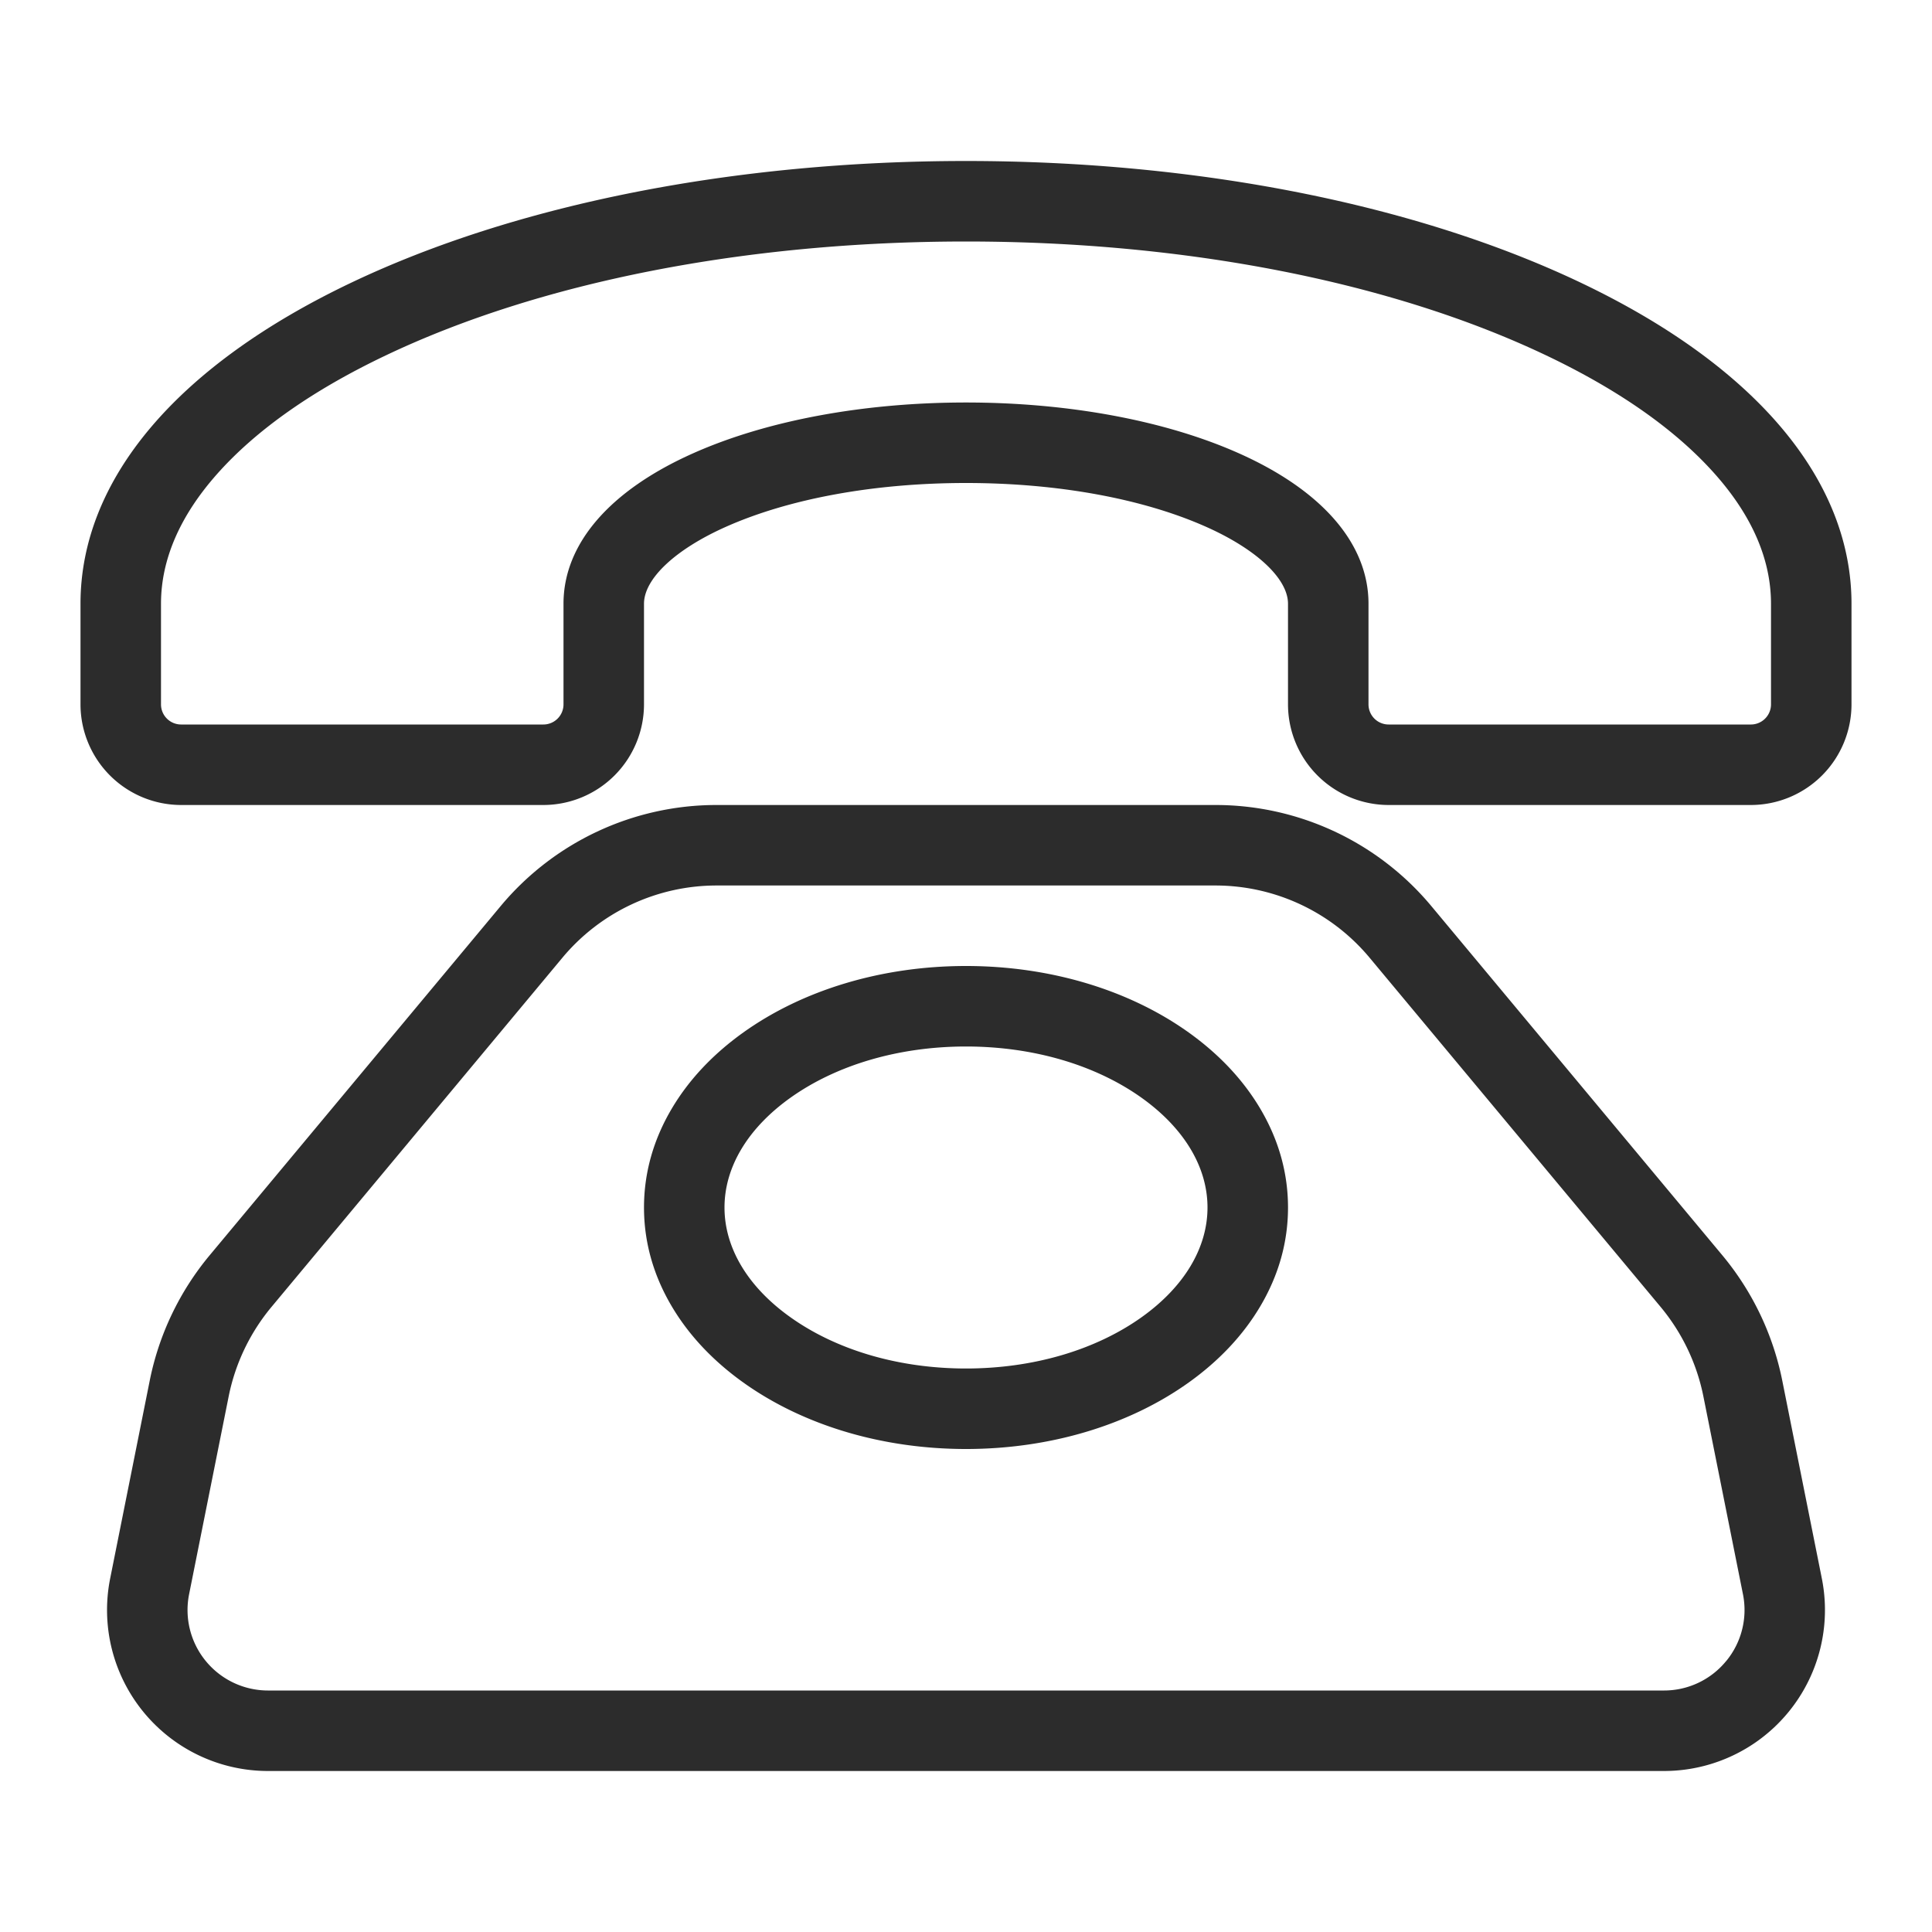 <?xml version="1.0" standalone="no"?><!DOCTYPE svg PUBLIC "-//W3C//DTD SVG 1.1//EN" "http://www.w3.org/Graphics/SVG/1.1/DTD/svg11.dtd"><svg t="1671873442594" class="icon" viewBox="0 0 1024 1024" version="1.1" xmlns="http://www.w3.org/2000/svg" p-id="15412" xmlns:xlink="http://www.w3.org/1999/xlink" width="200" height="200"><path d="M944.627 731.687a149.82 149.82 0 0 0-31.713-66.313L758.767 480.4A148.927 148.927 0 0 0 644.047 426.667H379.953a148.927 148.927 0 0 0-114.72 53.733L111.087 665.373a149.82 149.82 0 0 0-31.713 66.313L58.393 836.6A85.333 85.333 0 0 0 142.067 938.667h739.867a85.333 85.333 0 0 0 83.673-102.067z m-29.7 148.667a42.513 42.513 0 0 1-32.993 15.647H142.067a42.667 42.667 0 0 1-41.84-51.033l20.987-104.913a107.013 107.013 0 0 1 22.667-47.333L298 507.713A106.38 106.38 0 0 1 379.953 469.333h264.093A106.38 106.38 0 0 1 726 507.713L880.14 692.667a107.013 107.013 0 0 1 22.667 47.333l20.987 104.913a42.52 42.52 0 0 1-8.867 35.473zM630 547.213C598.2 524.507 556.3 512 512 512s-86.2 12.507-118 35.213c-16.147 11.533-28.92 25.127-37.96 40.4C346.28 604.1 341.333 621.72 341.333 640s4.947 35.9 14.713 52.387c9.04 15.273 21.813 28.867 37.96 40.4C425.8 755.493 467.7 768 512 768s86.2-12.507 118-35.213c16.147-11.533 28.92-25.127 37.96-40.4 9.767-16.487 14.713-34.107 14.713-52.387s-4.947-35.9-14.713-52.387c-9.047-15.273-21.82-28.867-37.96-40.4z m-24.8 150.853c-24.62 17.58-57.72 27.267-93.2 27.267s-68.58-9.687-93.193-27.267c-22.447-16-34.807-36.667-34.807-58.067s12.36-42 34.807-58.067C443.42 564.353 476.52 554.667 512 554.667s68.58 9.687 93.193 27.267C627.64 598 640 618.587 640 640s-12.36 42.033-34.807 58.067z m232.76-548.18C750.533 108.26 634.773 85.333 512 85.333s-238.533 22.927-325.953 64.553C93.587 193.92 42.667 254.333 42.667 320v53.333a53.393 53.393 0 0 0 53.333 53.333h192a53.393 53.393 0 0 0 53.333-53.333v-53.333c0-13.253 16.667-28.9 43.567-40.847C418.493 264.22 463.633 256 512 256s93.507 8.22 127.1 23.153C666 291.1 682.667 306.747 682.667 320v53.333a53.393 53.393 0 0 0 53.333 53.333h192a53.393 53.393 0 0 0 53.333-53.333v-53.333c0-65.667-50.92-126.08-143.38-170.113zM938.667 373.333a10.667 10.667 0 0 1-10.667 10.667h-192a10.667 10.667 0 0 1-10.667-10.667v-53.333c0-31.733-24.473-60.087-68.907-79.833C617.5 222.86 566.207 213.333 512 213.333s-105.5 9.527-144.427 26.833C323.14 259.913 298.667 288.267 298.667 320v53.333a10.667 10.667 0 0 1-10.667 10.667H96a10.667 10.667 0 0 1-10.667-10.667v-53.333c0-23.42 10.033-46.593 29.82-68.873 20.667-23.253 50.667-44.36 89.233-62.713C286.2 149.453 395.447 128 512 128s225.8 21.453 307.613 60.413c38.553 18.353 68.573 39.46 89.233 62.713C928.667 273.407 938.667 296.58 938.667 320z" fill="#2c2c2c" p-id="15413"></path></svg>